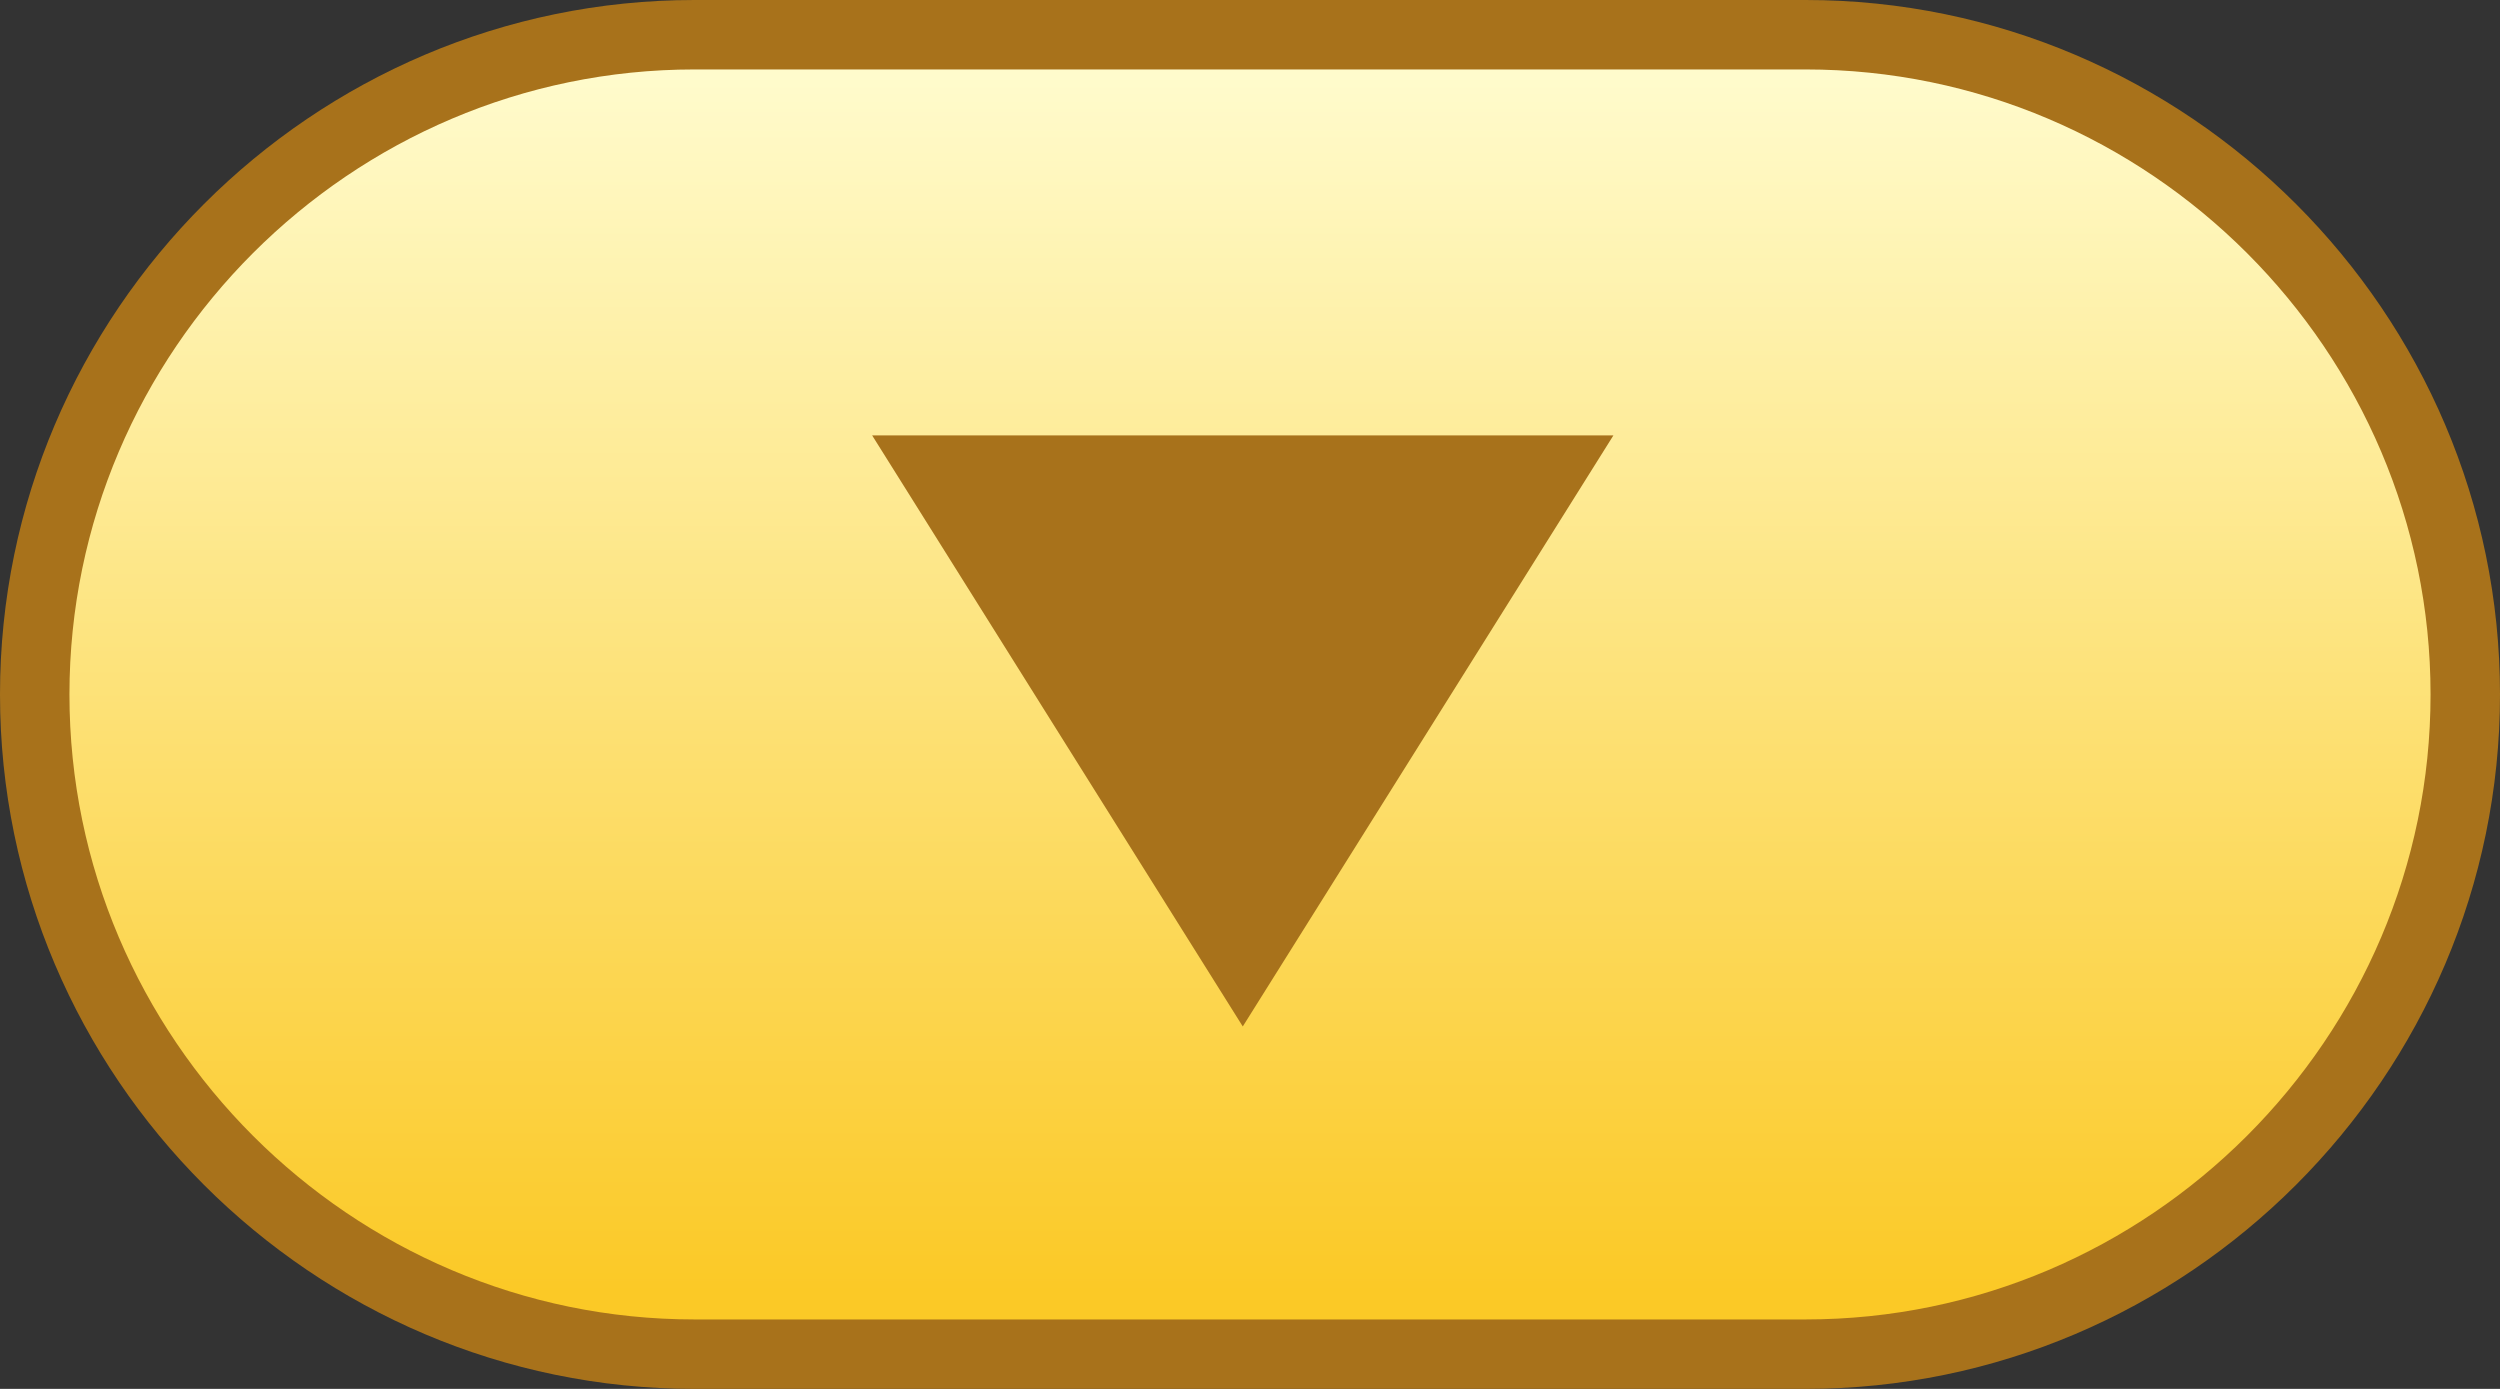 <?xml version="1.0" encoding="utf-8"?>
<!-- Generator: Adobe Illustrator 16.0.0, SVG Export Plug-In . SVG Version: 6.00 Build 0)  -->
<!DOCTYPE svg PUBLIC "-//W3C//DTD SVG 1.1//EN" "http://www.w3.org/Graphics/SVG/1.1/DTD/svg11.dtd">
<svg version="1.1" xmlns="http://www.w3.org/2000/svg" xmlns:xlink="http://www.w3.org/1999/xlink" x="0px" y="0px" width="36px"
	 height="20px" viewBox="0 0 36 20" enable-background="new 0 0 36 20" xml:space="preserve">
<rect x="0" y="0" width="36" height="20" fill="#333333" stroke="none"/>
<g id="Layer_1">
</g>
<g id="Layer_2">
	<g>
		<g>
			<path fill="#A8721B" d="M36,10c0,5.5-4.5,10-10,10H10C4.5,20,0,15.5,0,10l0,0C0,4.5,4.5,0,10,0h16C31.5,0,36,4.5,36,10L36,10z"/>
		</g>
		<g>
			<linearGradient id="SVGID_1_" gradientUnits="userSpaceOnUse" x1="18" y1="1.09" x2="18" y2="18.706">
				<stop  offset="0" style="stop-color:#FFFBCC"/>
				<stop  offset="0.994" style="stop-color:#FBC926"/>
			</linearGradient>
			<path fill="url(#SVGID_1_)" d="M10,19c-4.95,0-9-4.05-9-9l0,0c0-4.95,4.05-9,9-9h16c4.95,0,9,4.05,9,9l0,0c0,4.95-4.05,9-9,9H10z
				"/>
		</g>
		<polygon fill="#A8721B" points="23.233,6.27 17.896,14.781 12.559,6.27 		"/>
	</g>
</g>
</svg>
